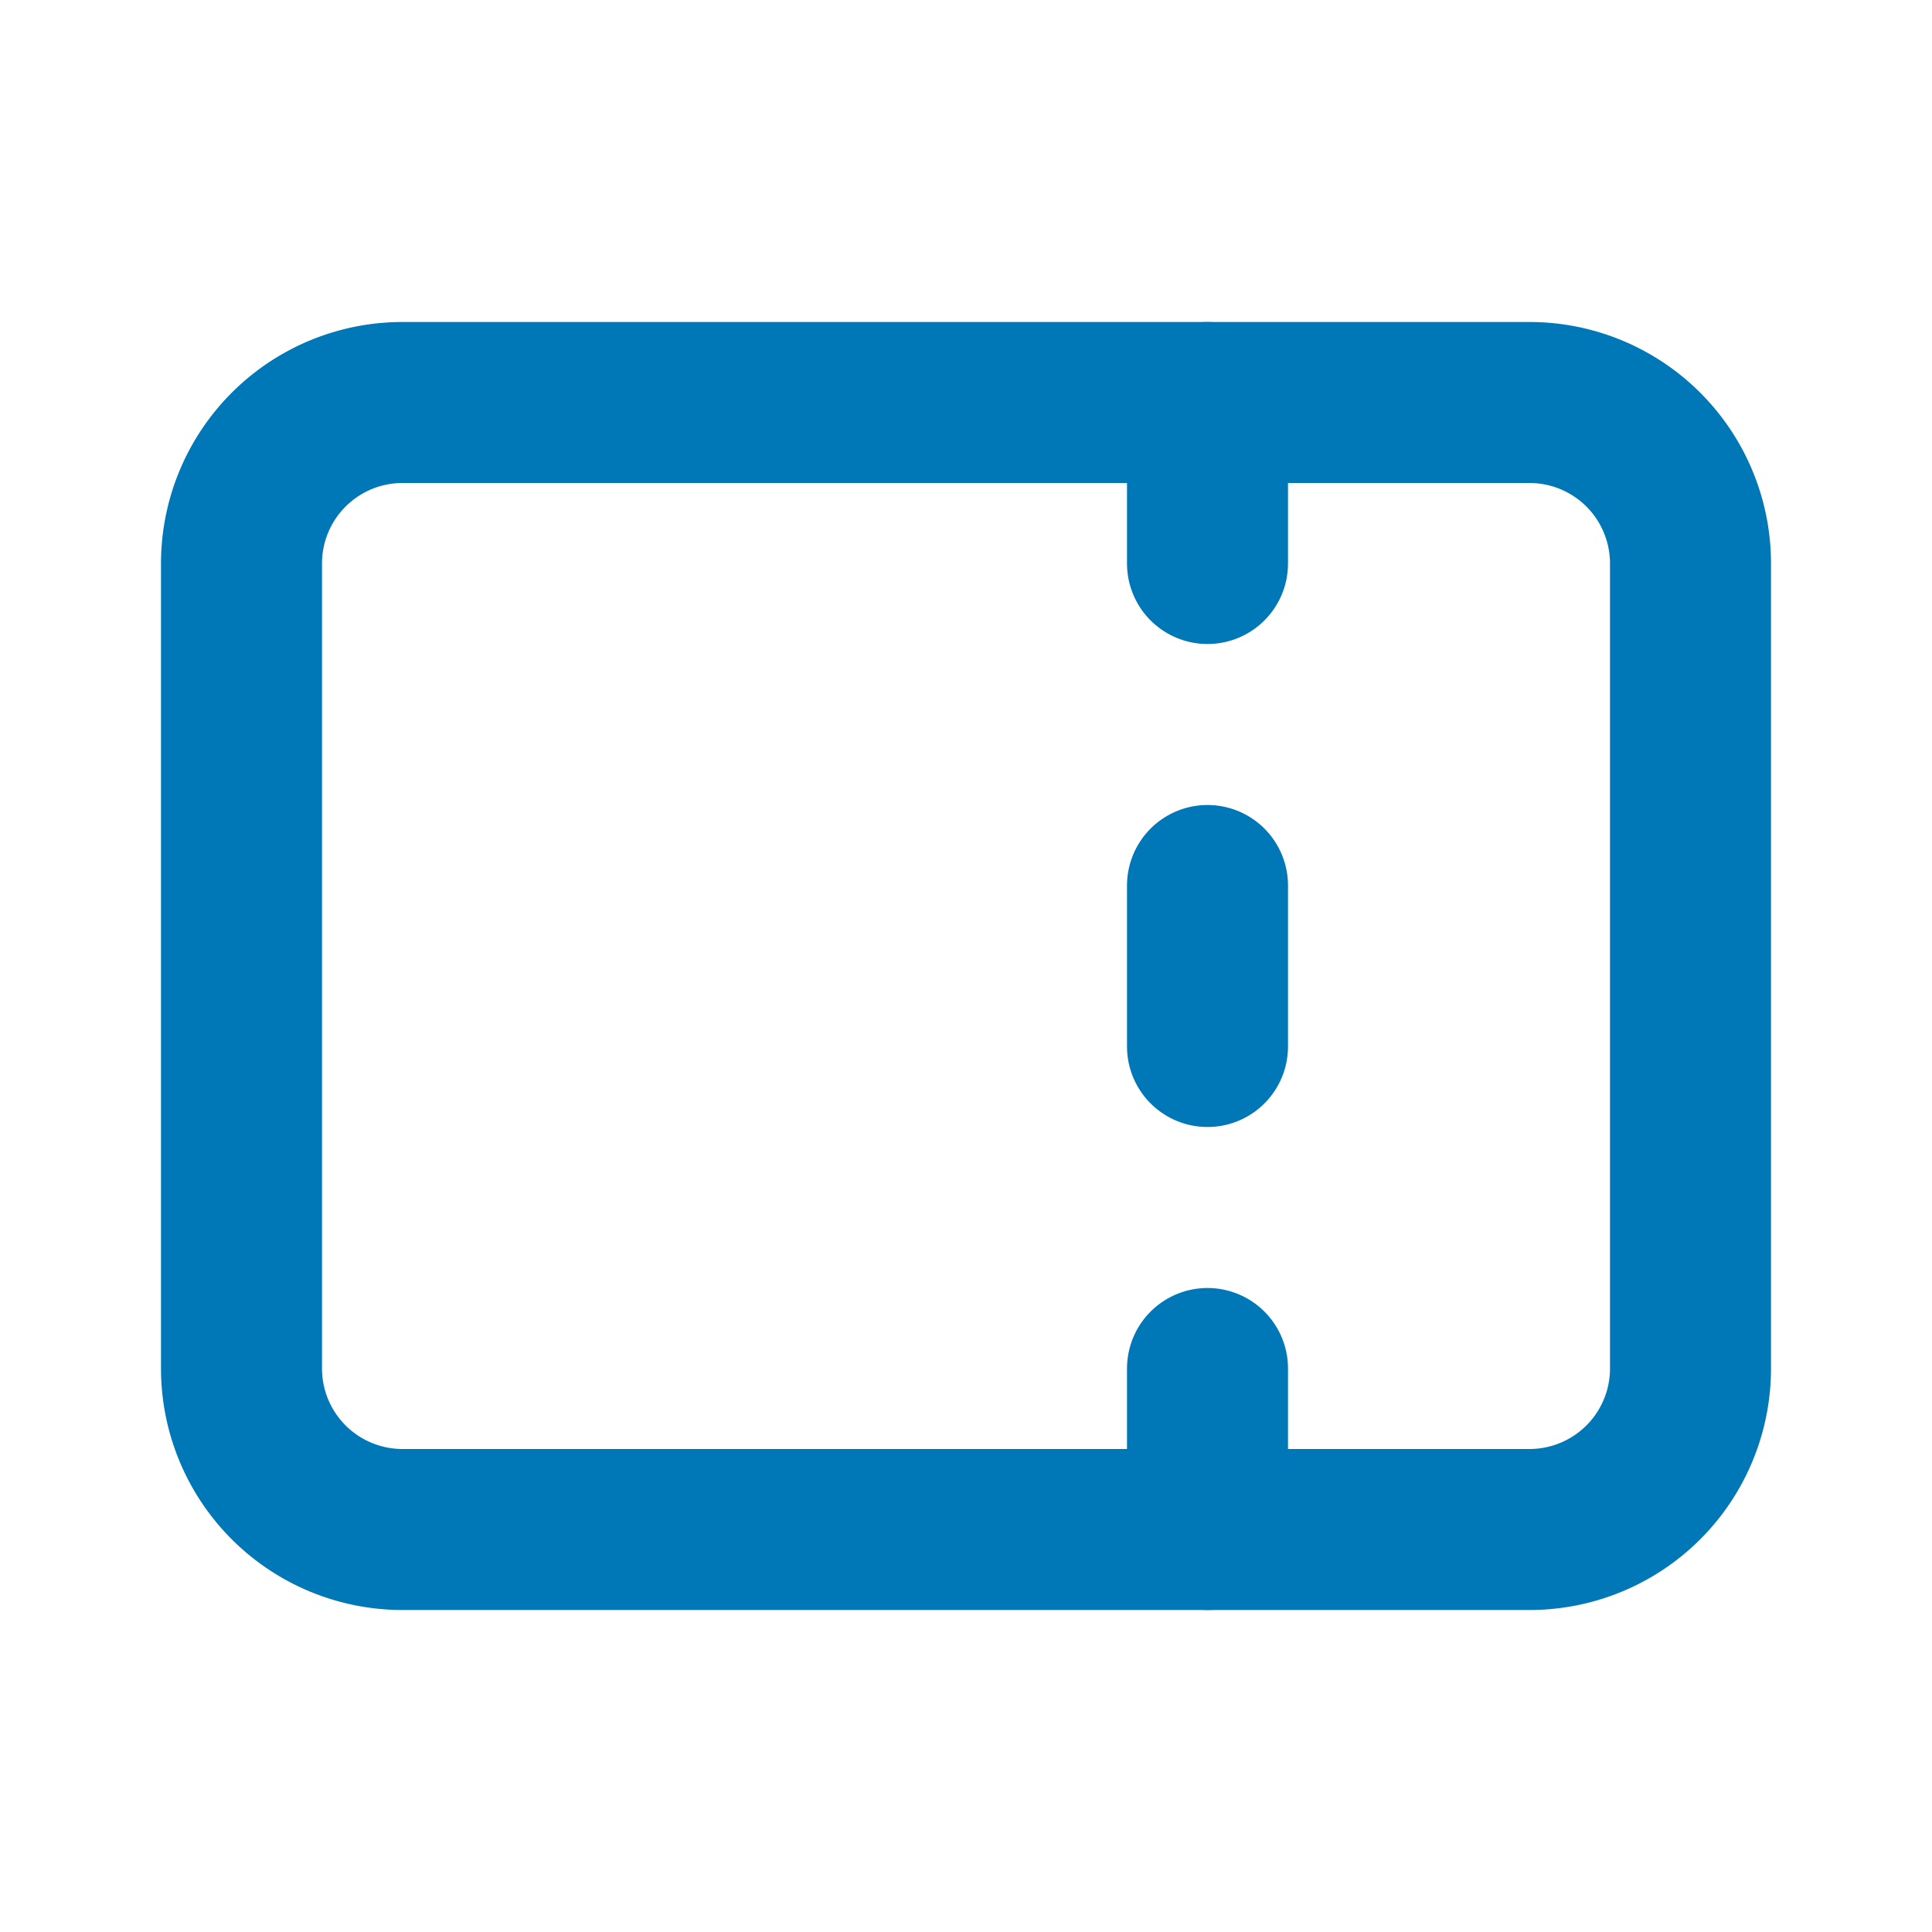 <svg xmlns="http://www.w3.org/2000/svg" width="60" height="60" viewBox="0 0 24 24" fill="none" stroke="#0077b6" stroke-width="2" stroke-linecap="round" stroke-linejoin="round"><path d="M15 5v2"></path><path d="M15 11v2"></path><path d="M15 17v2"></path><path d="M5 5h14a2 2 0 0 1 2 2v10a2 2 0 0 1-2 2H5a2 2 0 0 1-2-2V7a2 2 0 0 1 2-2z"></path></svg>